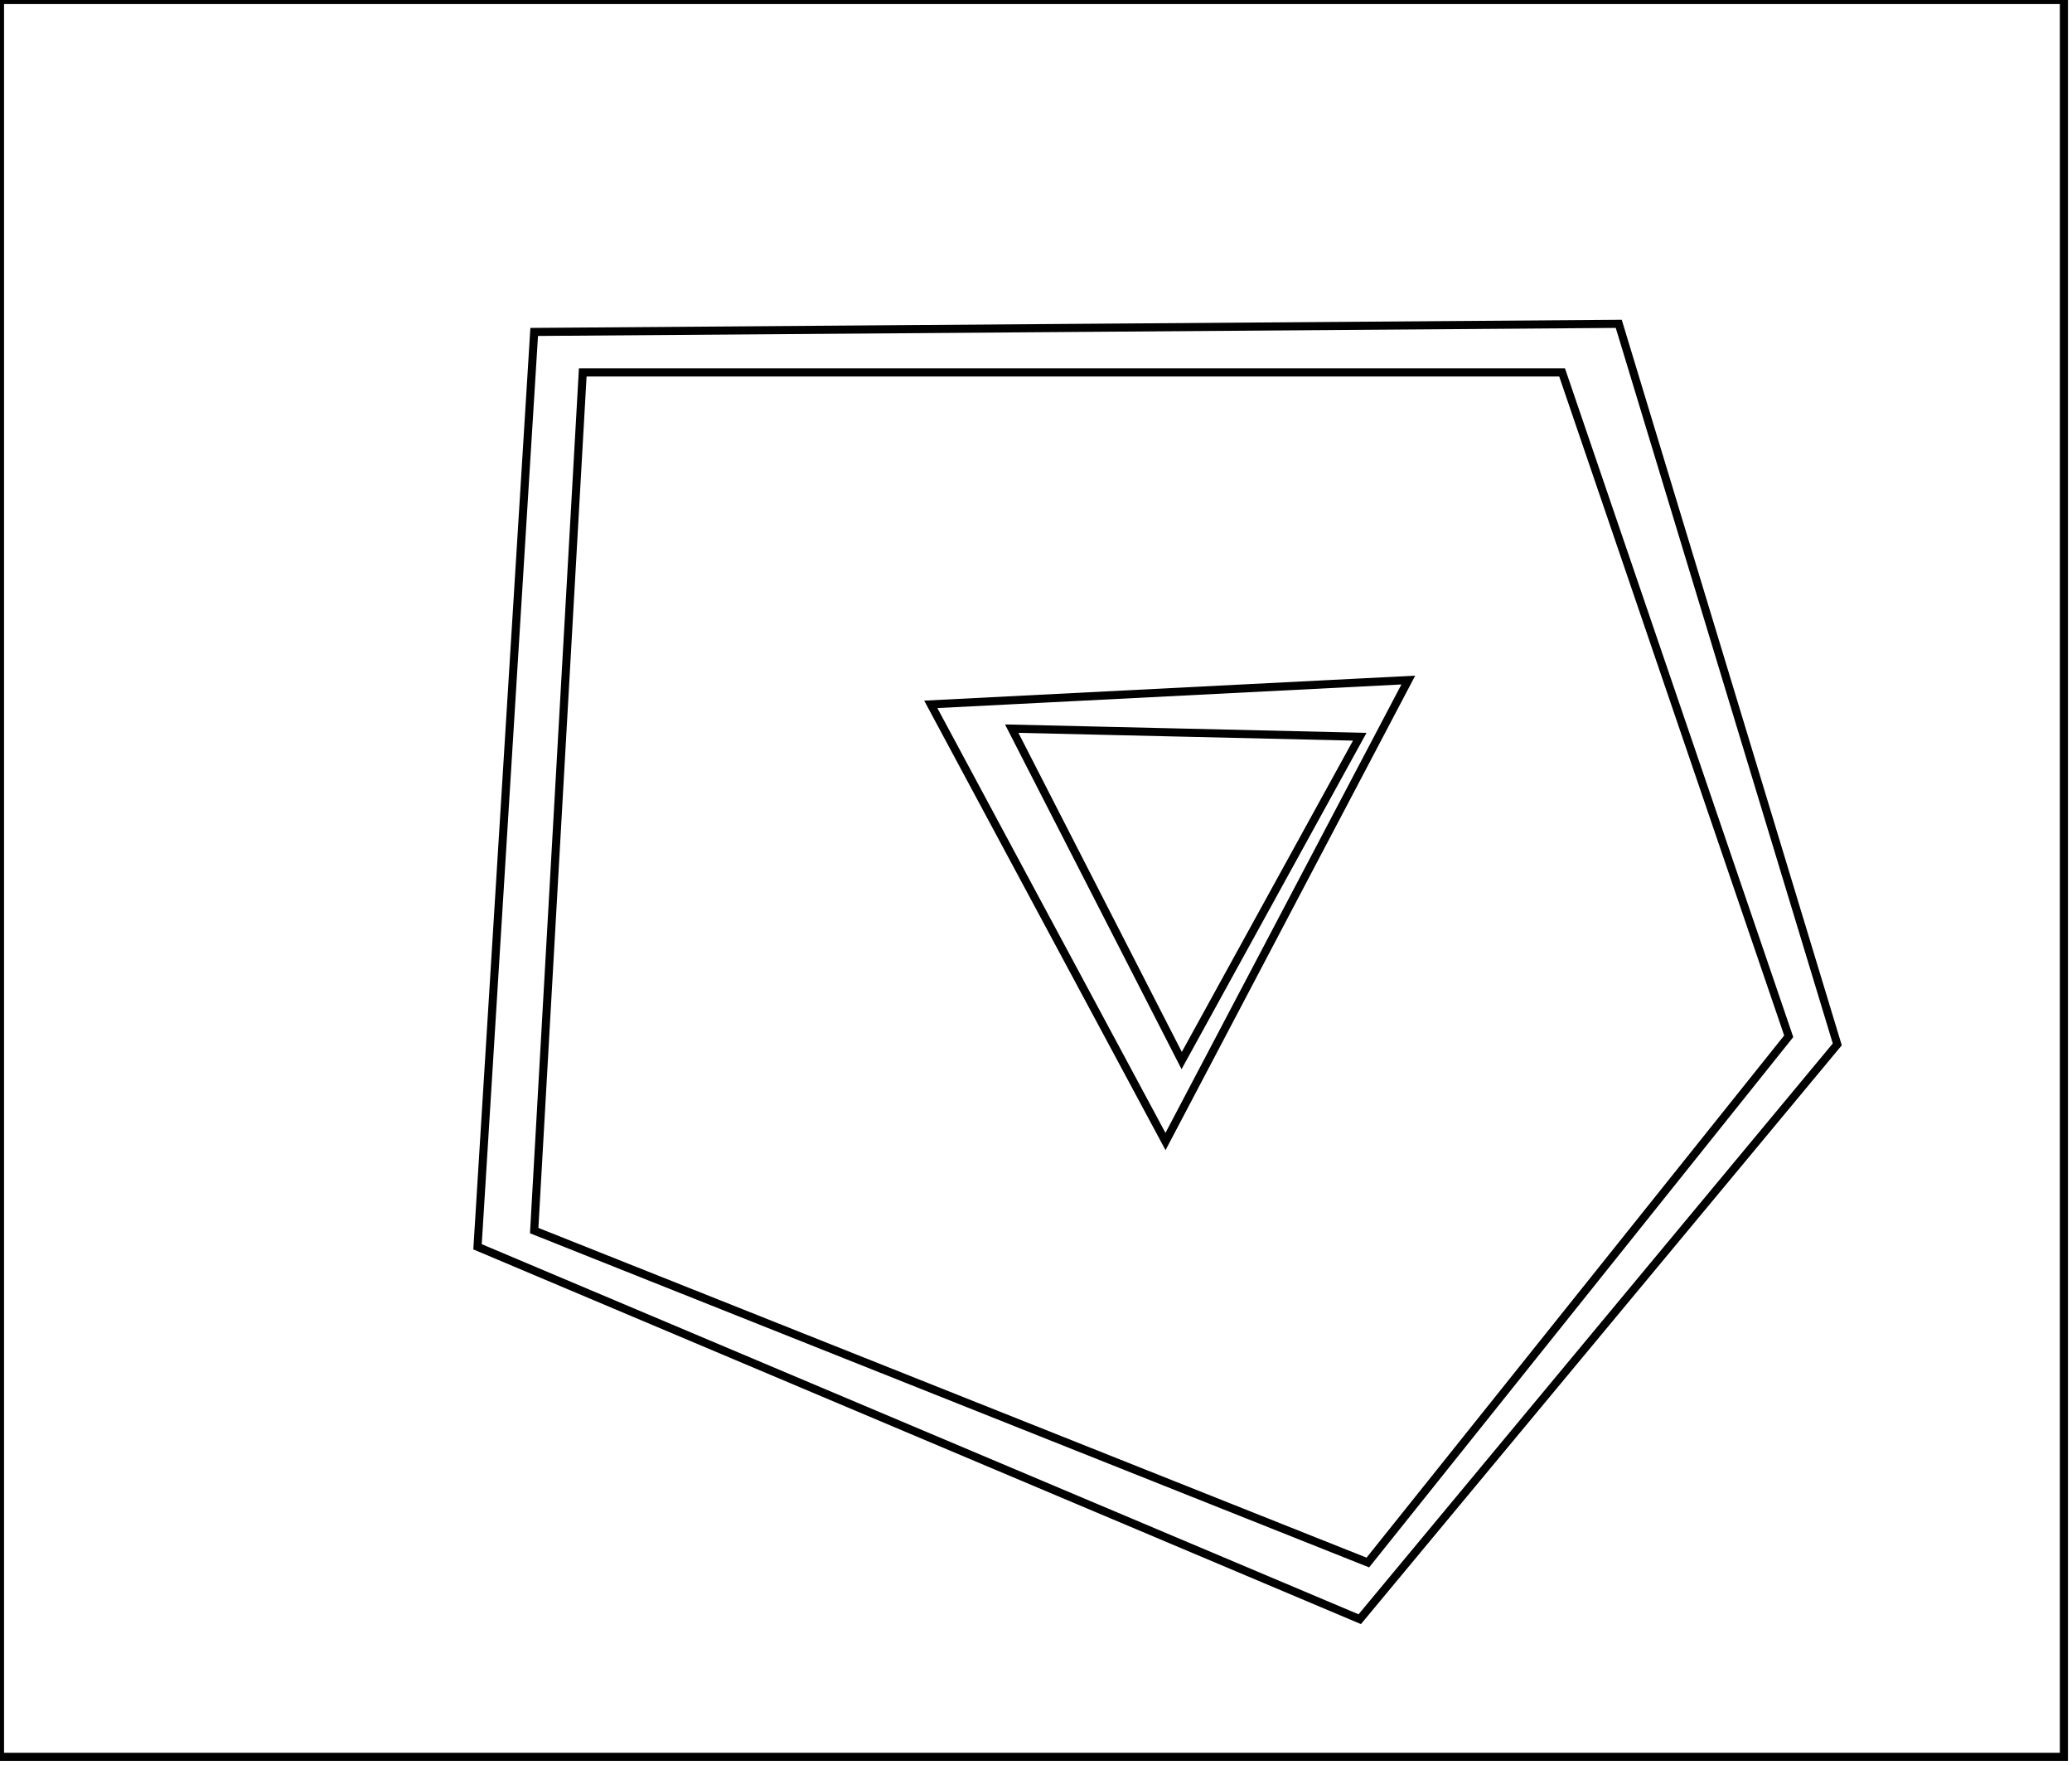 <?xml version="1.0" encoding="utf-8" ?>
<svg baseProfile="full" height="218" version="1.1" width="256" xmlns="http://www.w3.org/2000/svg" xmlns:ev="http://www.w3.org/2001/xml-events" xmlns:xlink="http://www.w3.org/1999/xlink"><defs /><rect fill="white" height="218" width="256" x="0" y="0" /><path d="M 125,90 L 146,131 L 168,91 Z" fill="none" stroke="black" stroke-width="1" /><path d="M 174,84 L 144,141 L 115,87 Z" fill="none" stroke="black" stroke-width="1" /><path d="M 72,46 L 66,152 L 169,193 L 221,128 L 193,46 Z" fill="none" stroke="black" stroke-width="1" /><path d="M 66,41 L 200,40 L 227,129 L 168,200 L 59,154 Z" fill="none" stroke="black" stroke-width="1" /><path d="M 0,0 L 0,217 L 255,217 L 255,0 Z" fill="none" stroke="black" stroke-width="1" /></svg>
